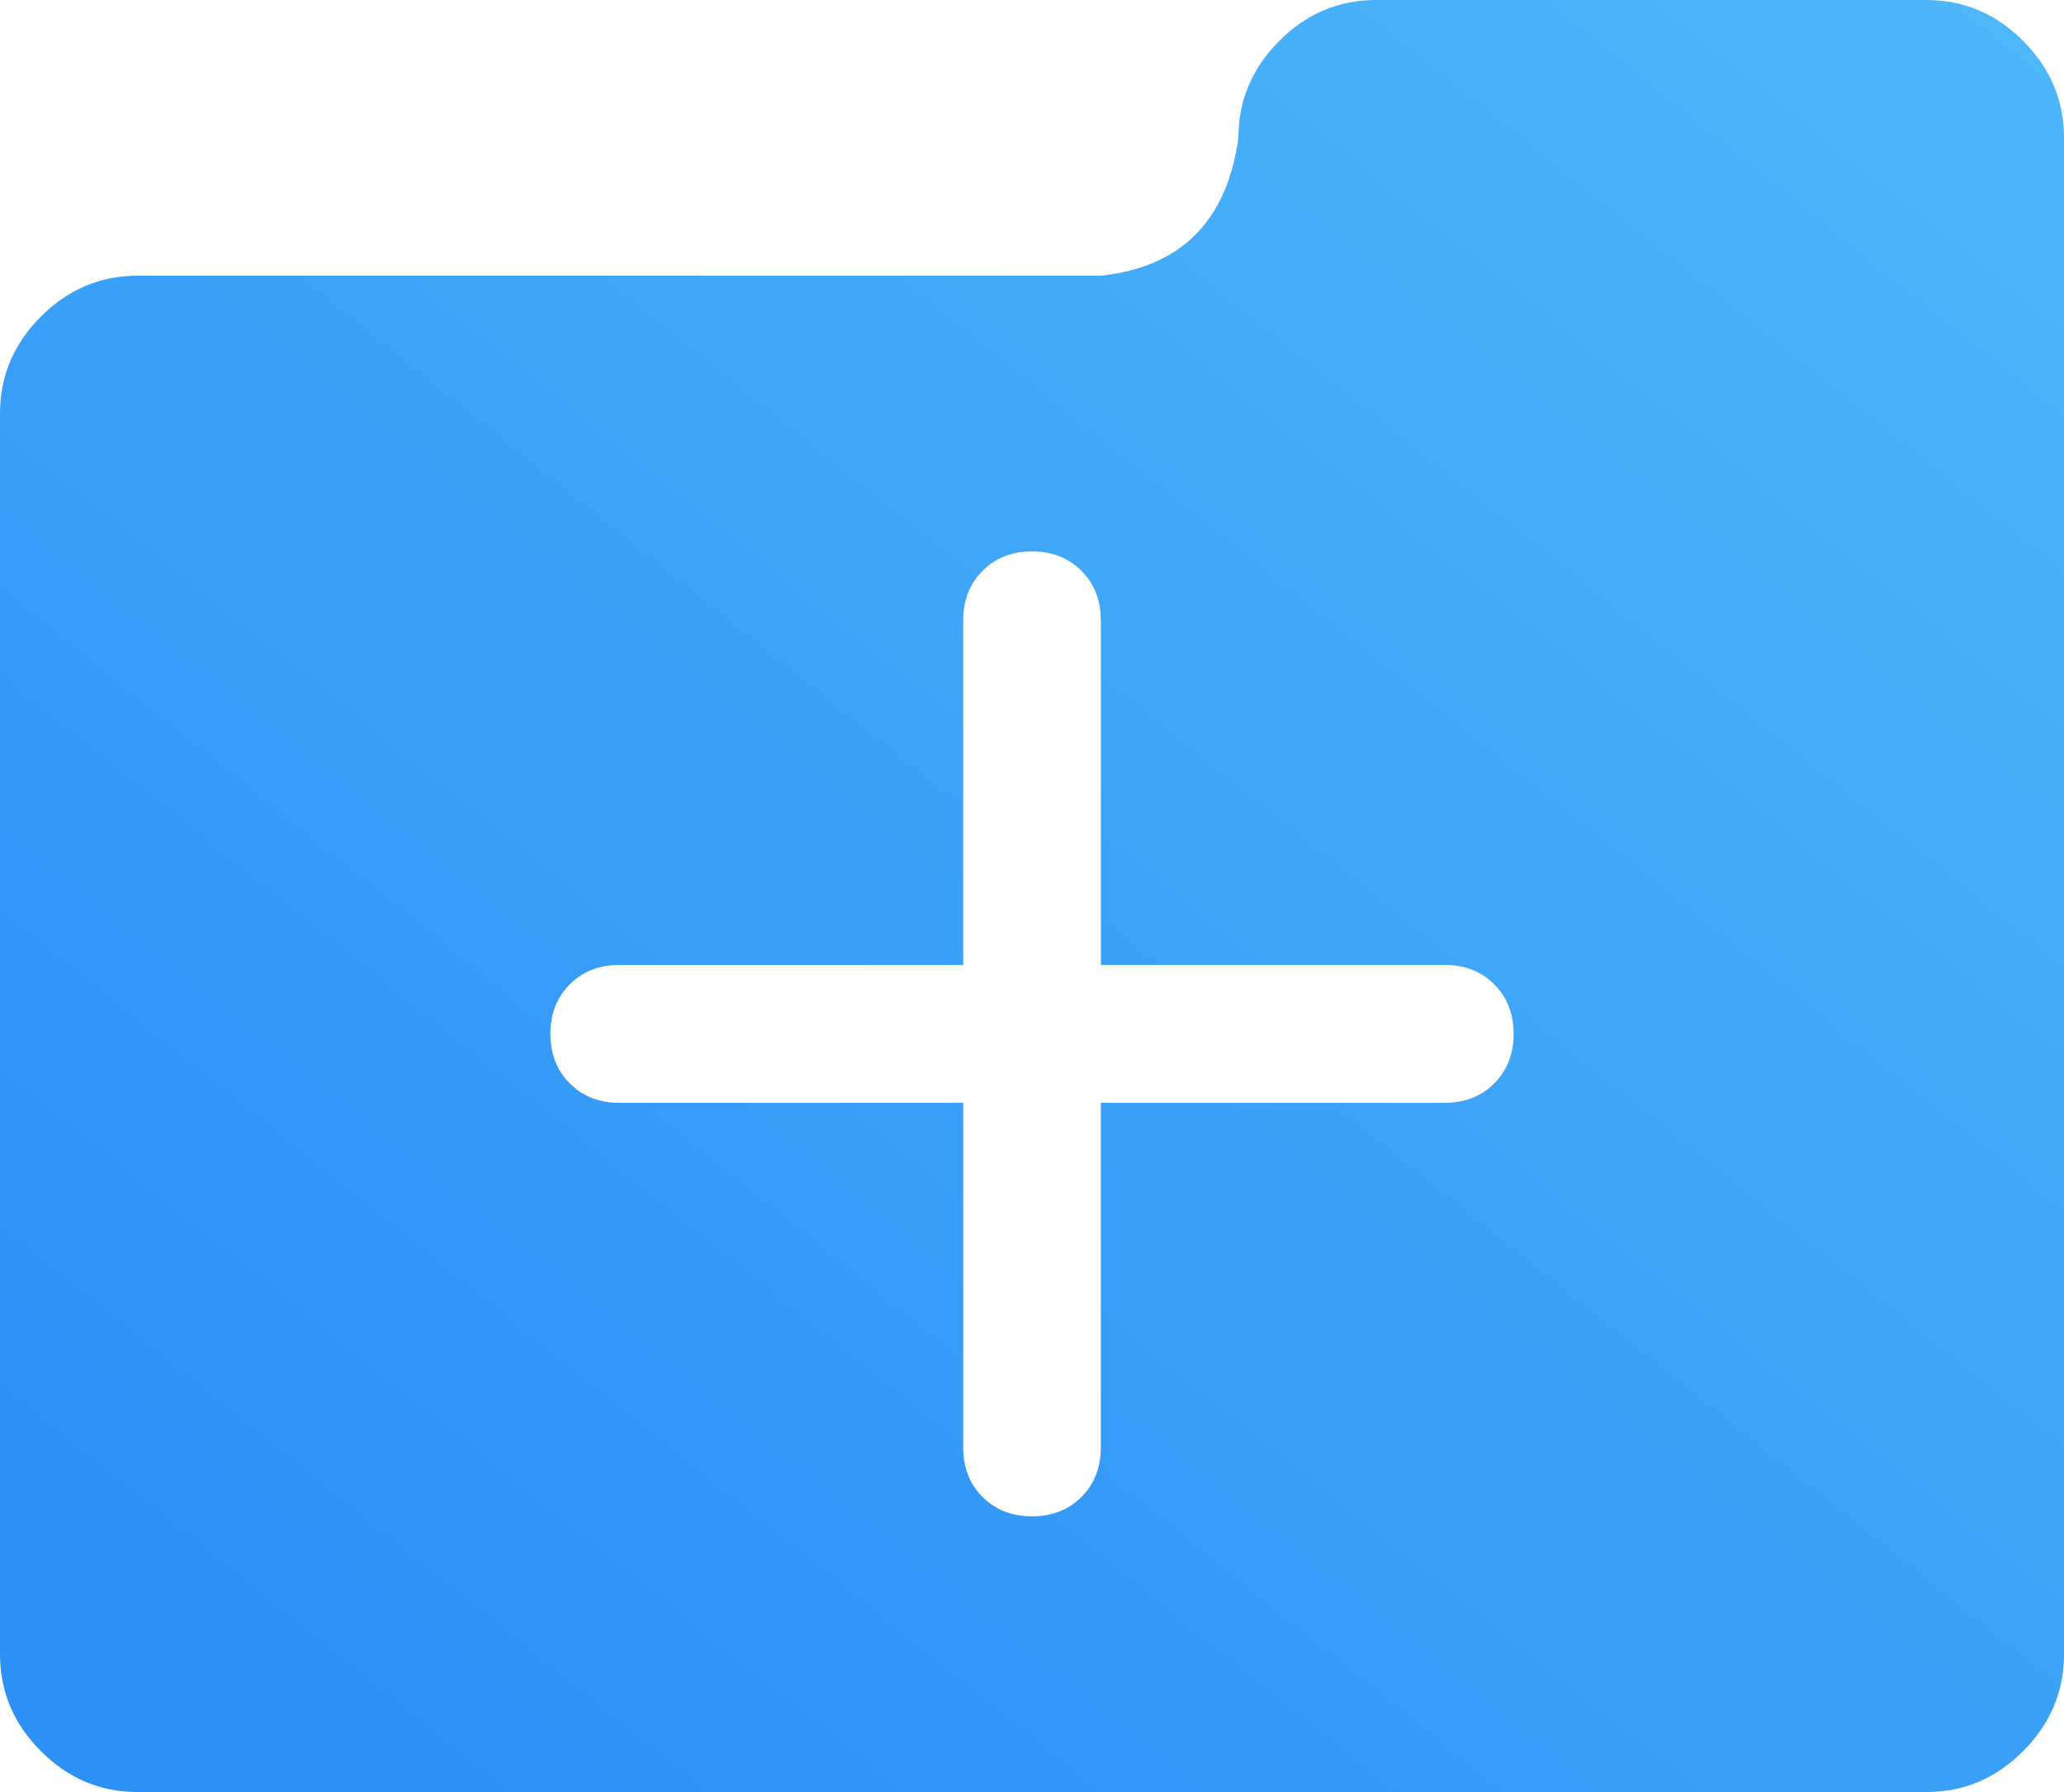 <?xml version="1.0" encoding="UTF-8" standalone="no"?>
<svg width="38px" height="33px" viewBox="0 0 38 33" version="1.1" xmlns="http://www.w3.org/2000/svg" xmlns:xlink="http://www.w3.org/1999/xlink">
    <!-- Generator: sketchtool 3.7.2 (28276) - http://www.bohemiancoding.com/sketch -->
    <title>3E745E84-72E7-4E5E-8BDA-E3A8A1729612</title>
    <desc>Created with sketchtool.</desc>
    <defs>
        <linearGradient x1="134.898%" y1="-21.491%" x2="22.665%" y2="100%" id="linearGradient-1">
            <stop stop-color="#59C4FC" offset="0%"></stop>
            <stop stop-color="#2D91F6" offset="100%"></stop>
        </linearGradient>
    </defs>
    <g id="Formulario" stroke="none" stroke-width="1" fill="none" fill-rule="evenodd">
        <g id="clear_form_uplds_b" transform="translate(-926, -576)" fill="url(#linearGradient-1)">
            <path d="M961.467,576 L951.333,576 C950.647,576 950.053,576.251 949.552,576.754 C949.051,577.256 948.8,577.851 948.8,578.538 C948.589,580.072 947.744,580.918 946.267,581.077 L928.533,581.077 C927.847,581.077 927.253,581.328 926.752,581.831 C926.251,582.333 926,582.928 926,583.615 L926,606.462 C926,607.149 926.251,607.744 926.752,608.246 C927.253,608.749 927.847,609 928.533,609 L961.467,609 C962.153,609 962.747,608.749 963.248,608.246 C963.749,607.744 964,607.149 964,606.462 L964,578.538 C964,577.851 963.749,577.256 963.248,576.754 C962.747,576.251 962.153,576 961.467,576 L961.467,576 Z M952.6,596.308 L946.267,596.308 L946.267,602.654 C946.267,603.024 946.148,603.328 945.91,603.566 C945.673,603.804 945.369,603.923 945,603.923 C944.631,603.923 944.327,603.804 944.09,603.566 C943.852,603.328 943.733,603.024 943.733,602.654 L943.733,596.308 L937.4,596.308 C937.031,596.308 936.727,596.189 936.49,595.951 C936.252,595.713 936.133,595.409 936.133,595.038 C936.133,594.668 936.252,594.364 936.49,594.126 C936.727,593.888 937.031,593.769 937.4,593.769 L943.733,593.769 L943.733,587.423 C943.733,587.053 943.852,586.749 944.09,586.511 C944.327,586.273 944.631,586.154 945,586.154 C945.369,586.154 945.673,586.273 945.91,586.511 C946.148,586.749 946.267,587.053 946.267,587.423 L946.267,593.769 L952.6,593.769 C952.969,593.769 953.273,593.888 953.51,594.126 C953.748,594.364 953.867,594.668 953.867,595.038 C953.867,595.409 953.748,595.713 953.51,595.951 C953.273,596.189 952.969,596.308 952.6,596.308 L952.6,596.308 Z" id="file_icon"></path>
        </g>
    </g>
</svg>